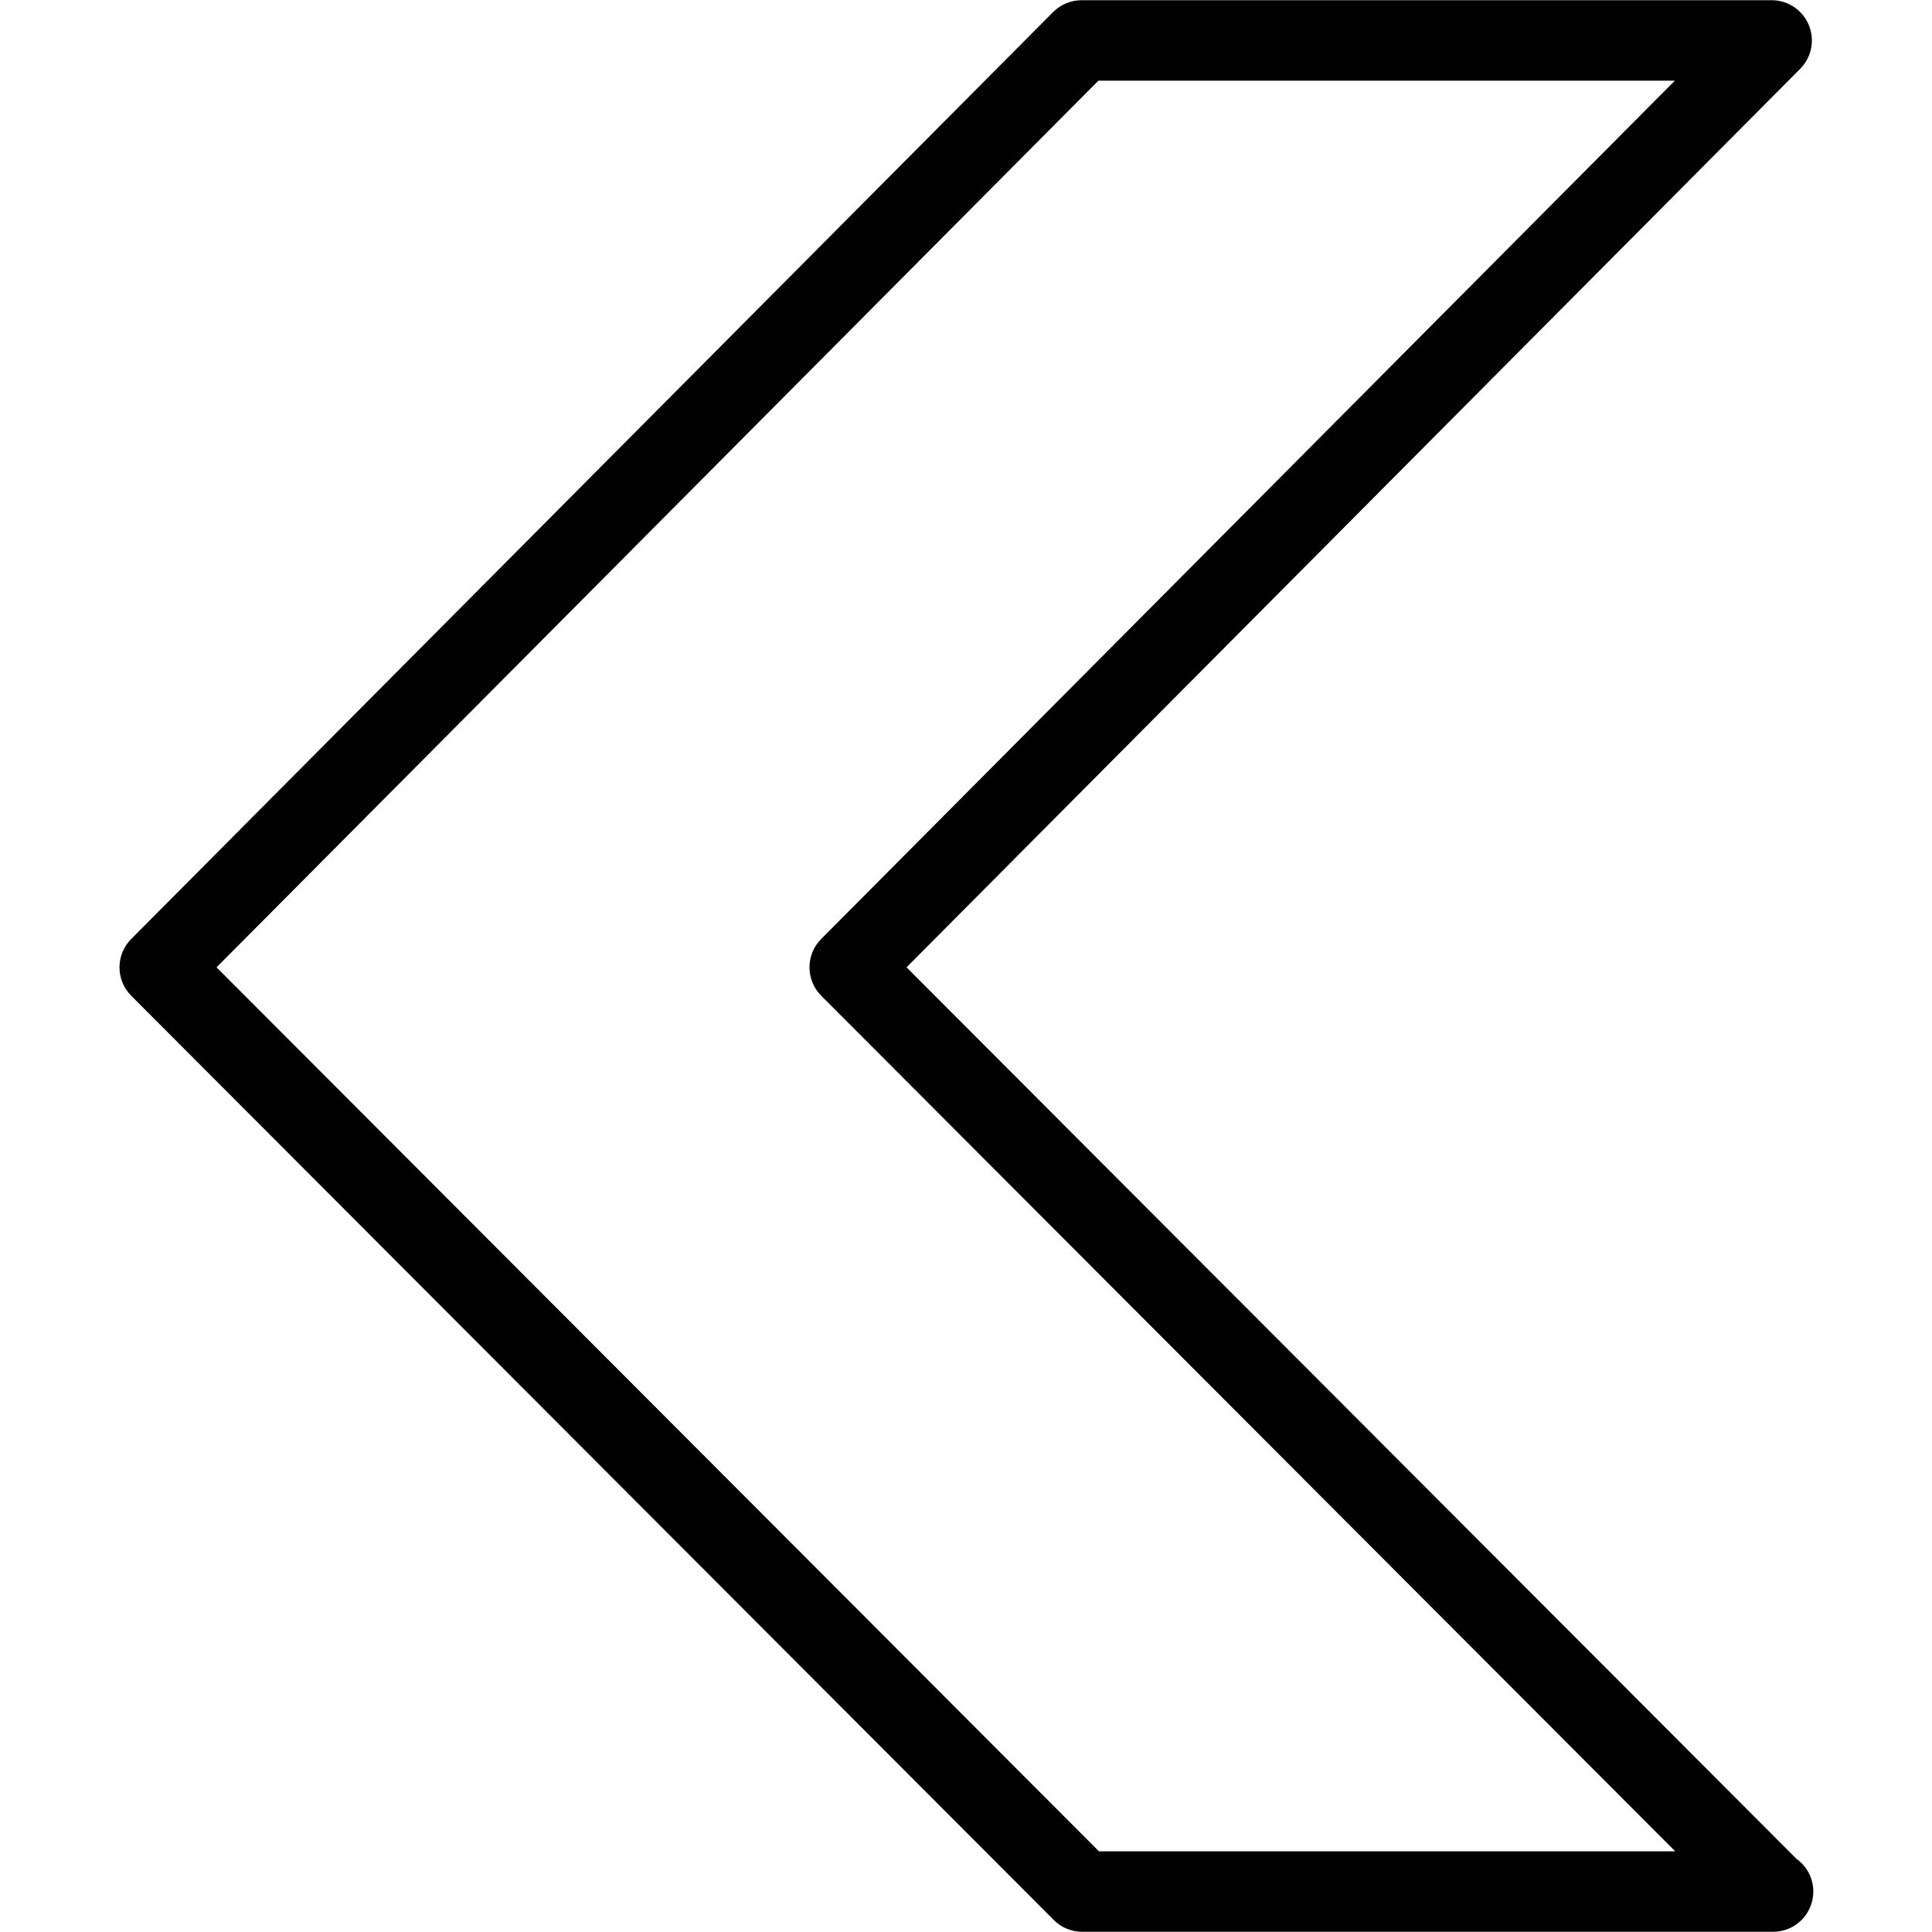 <?xml version="1.0" encoding="utf-8"?>
<!-- Generator: Adobe Illustrator 17.0.0, SVG Export Plug-In . SVG Version: 6.00 Build 0)  -->
<!DOCTYPE svg PUBLIC "-//W3C//DTD SVG 1.1//EN" "http://www.w3.org/Graphics/SVG/1.1/DTD/svg11.dtd">
<svg version="1.1" id="Layer_1" xmlns="http://www.w3.org/2000/svg" xmlns:xlink="http://www.w3.org/1999/xlink" x="0px" y="0px"
	 width="48px" height="48px" viewBox="0 0 48 48" enable-background="new 0 0 48 48" xml:space="preserve">
<path fill="#010101" d="M44.63,46.18L22.523,24.033L44.725,1.71c0.285-0.286,0.369-0.716,0.214-1.089
	c-0.155-0.373-0.519-0.616-0.923-0.616H26.873c-0.266,0-0.521,0.106-0.709,0.295L3.26,23.329c-0.389,0.39-0.388,1.021,0.001,1.411
	L26.18,47.701c0.188,0.189,0.442,0.294,0.708,0.294h17.143c0.007-0.001,0.013-0.001,0.02,0c0.553,0,1-0.447,1-1
	C45.051,46.659,44.885,46.362,44.63,46.18z M27.303,45.995L5.38,24.033L27.289,2.005h14.322L20.402,23.329
	c-0.388,0.39-0.387,1.021,0.002,1.411L41.62,45.995H27.303z"/>
</svg>
